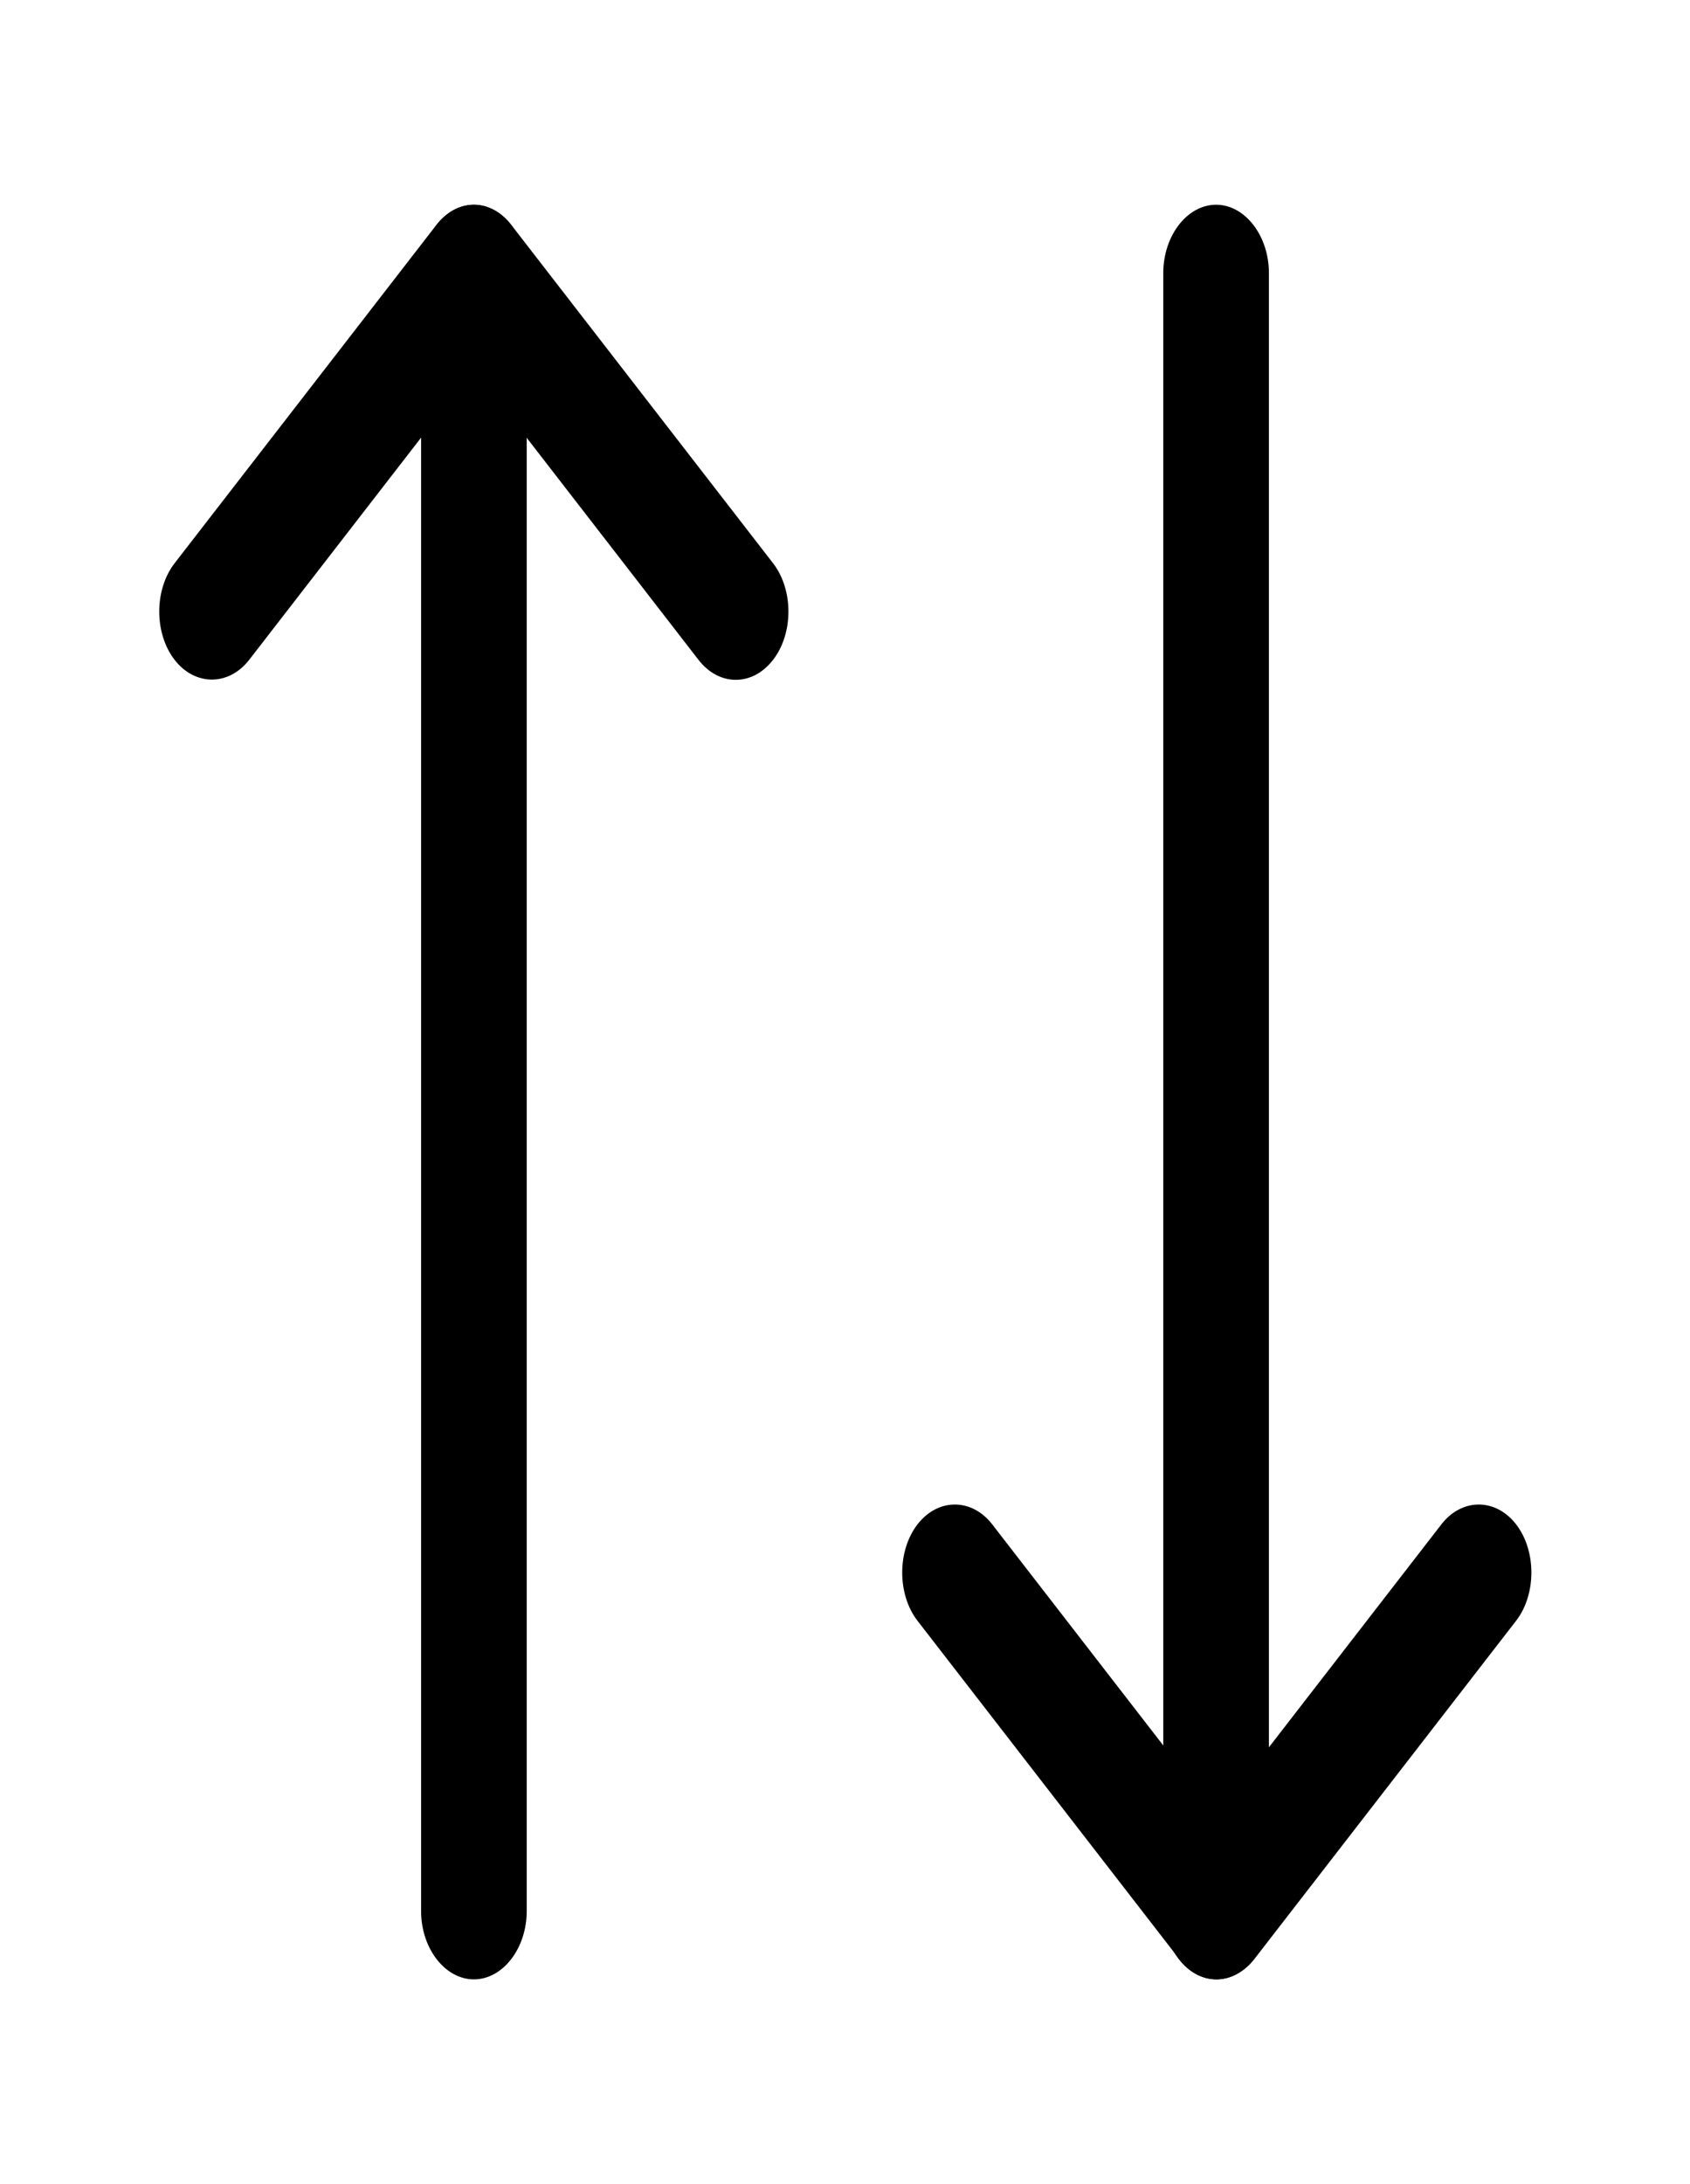 <svg width="24" height="31" viewBox="0 0 24 31" fill="none" xmlns="http://www.w3.org/2000/svg">
<path d="M10.449 9.649C10.259 9.649 10.069 9.558 9.919 9.365L6.729 5.244L3.539 9.365C3.249 9.739 2.769 9.739 2.479 9.365C2.189 8.99 2.189 8.37 2.479 7.995L6.199 3.19C6.339 3.01 6.529 2.906 6.729 2.906C6.929 2.906 7.119 3.01 7.259 3.19L10.979 7.995C11.269 8.37 11.269 8.99 10.979 9.365C10.829 9.558 10.639 9.649 10.449 9.649Z" fill="black"/>
<path d="M6.73 28.094C6.32 28.094 5.98 27.655 5.98 27.125V3.875C5.98 3.345 6.32 2.906 6.73 2.906C7.14 2.906 7.48 3.345 7.48 3.875V27.125C7.48 27.655 7.14 28.094 6.73 28.094Z" fill="black"/>
<path d="M17.28 28.094C17.08 28.094 16.89 27.99 16.75 27.81L13.03 23.005C12.74 22.63 12.74 22.01 13.03 21.635C13.32 21.261 13.8 21.261 14.09 21.635L17.28 25.756L20.47 21.635C20.76 21.261 21.24 21.261 21.53 21.635C21.82 22.01 21.82 22.63 21.53 23.005L17.81 27.81C17.67 27.99 17.47 28.094 17.28 28.094Z" fill="black"/>
<path d="M17.27 28.094C16.86 28.094 16.52 27.655 16.52 27.125V3.875C16.52 3.345 16.86 2.906 17.27 2.906C17.68 2.906 18.02 3.345 18.02 3.875V27.125C18.02 27.655 17.689 28.094 17.27 28.094Z" fill="black"/>
</svg>
